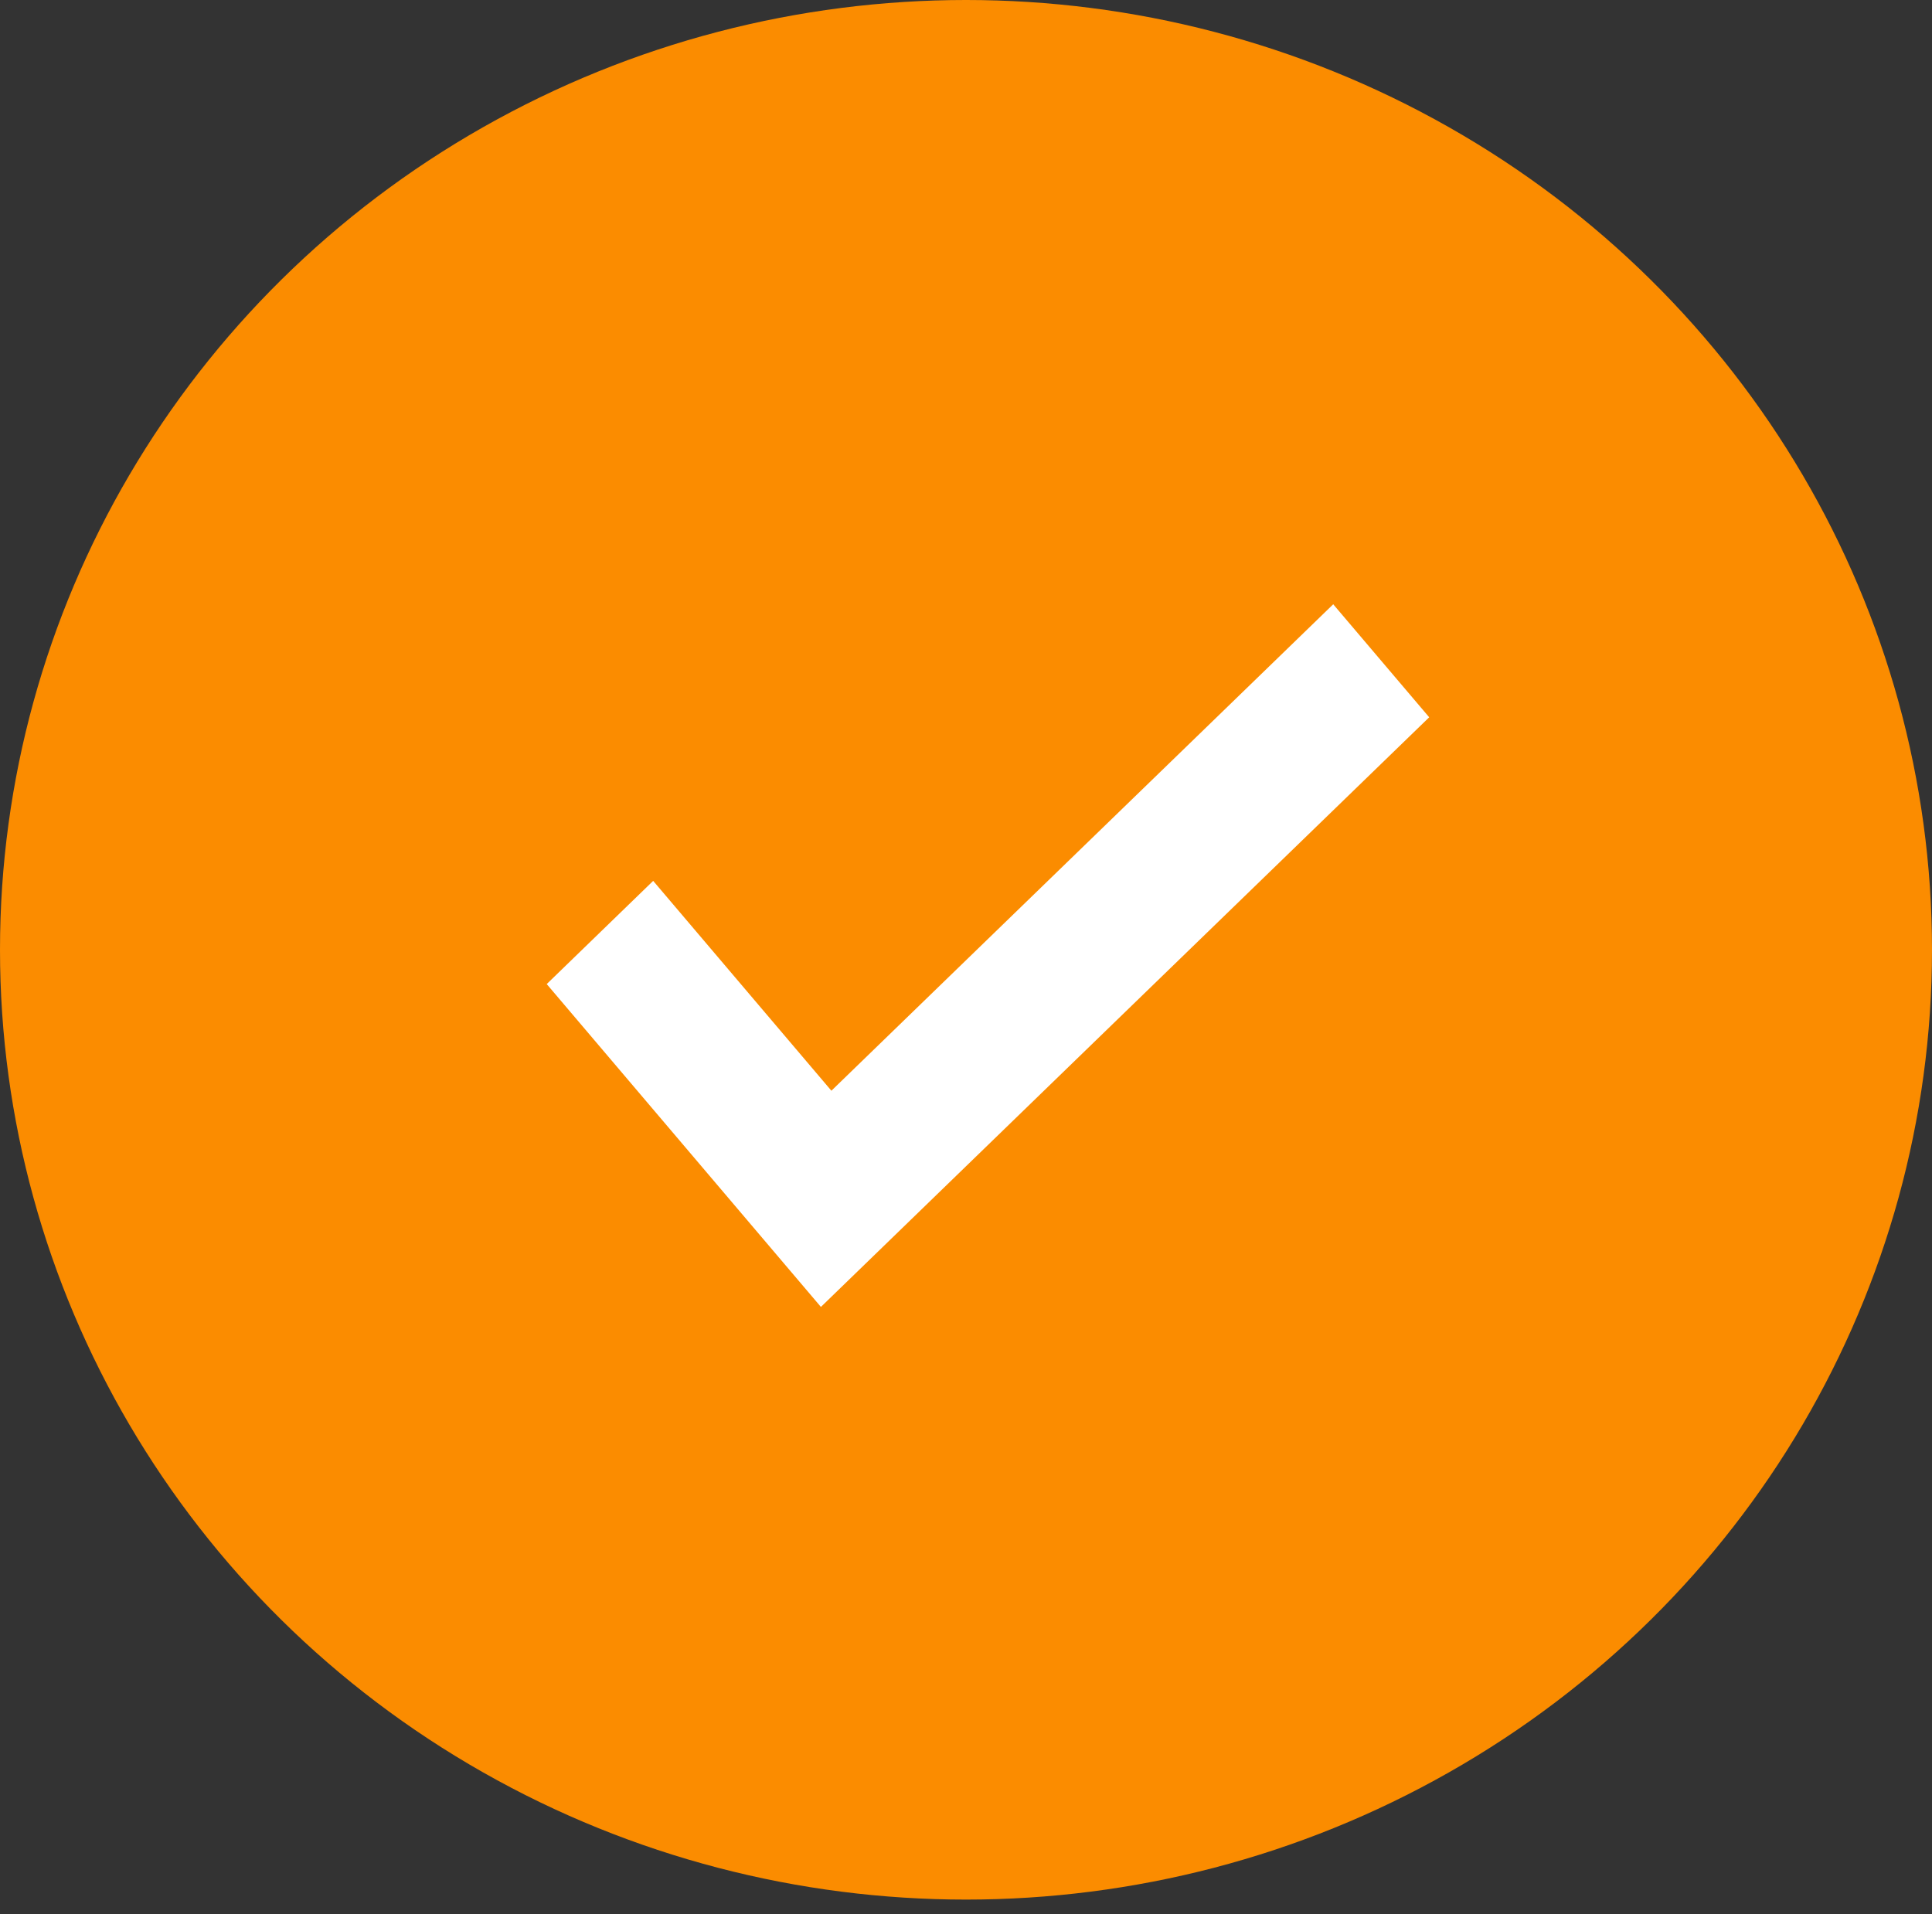 <svg width="109" height="108" viewBox="0 0 109 108" fill="none" xmlns="http://www.w3.org/2000/svg">
<rect x="0" y="0" width="109" height="108" fill="#333333" stroke="none"/>
<ellipse cx="54.5" cy="53.592" rx="54.5" ry="53.592" fill="#FB8C00"/>
<path d="M46.314 73.743L30.845 55.526L36.851 49.703L46.906 61.544L75.218 34.096L80.633 40.472L46.314 73.743Z" fill="white"/>
</svg>
